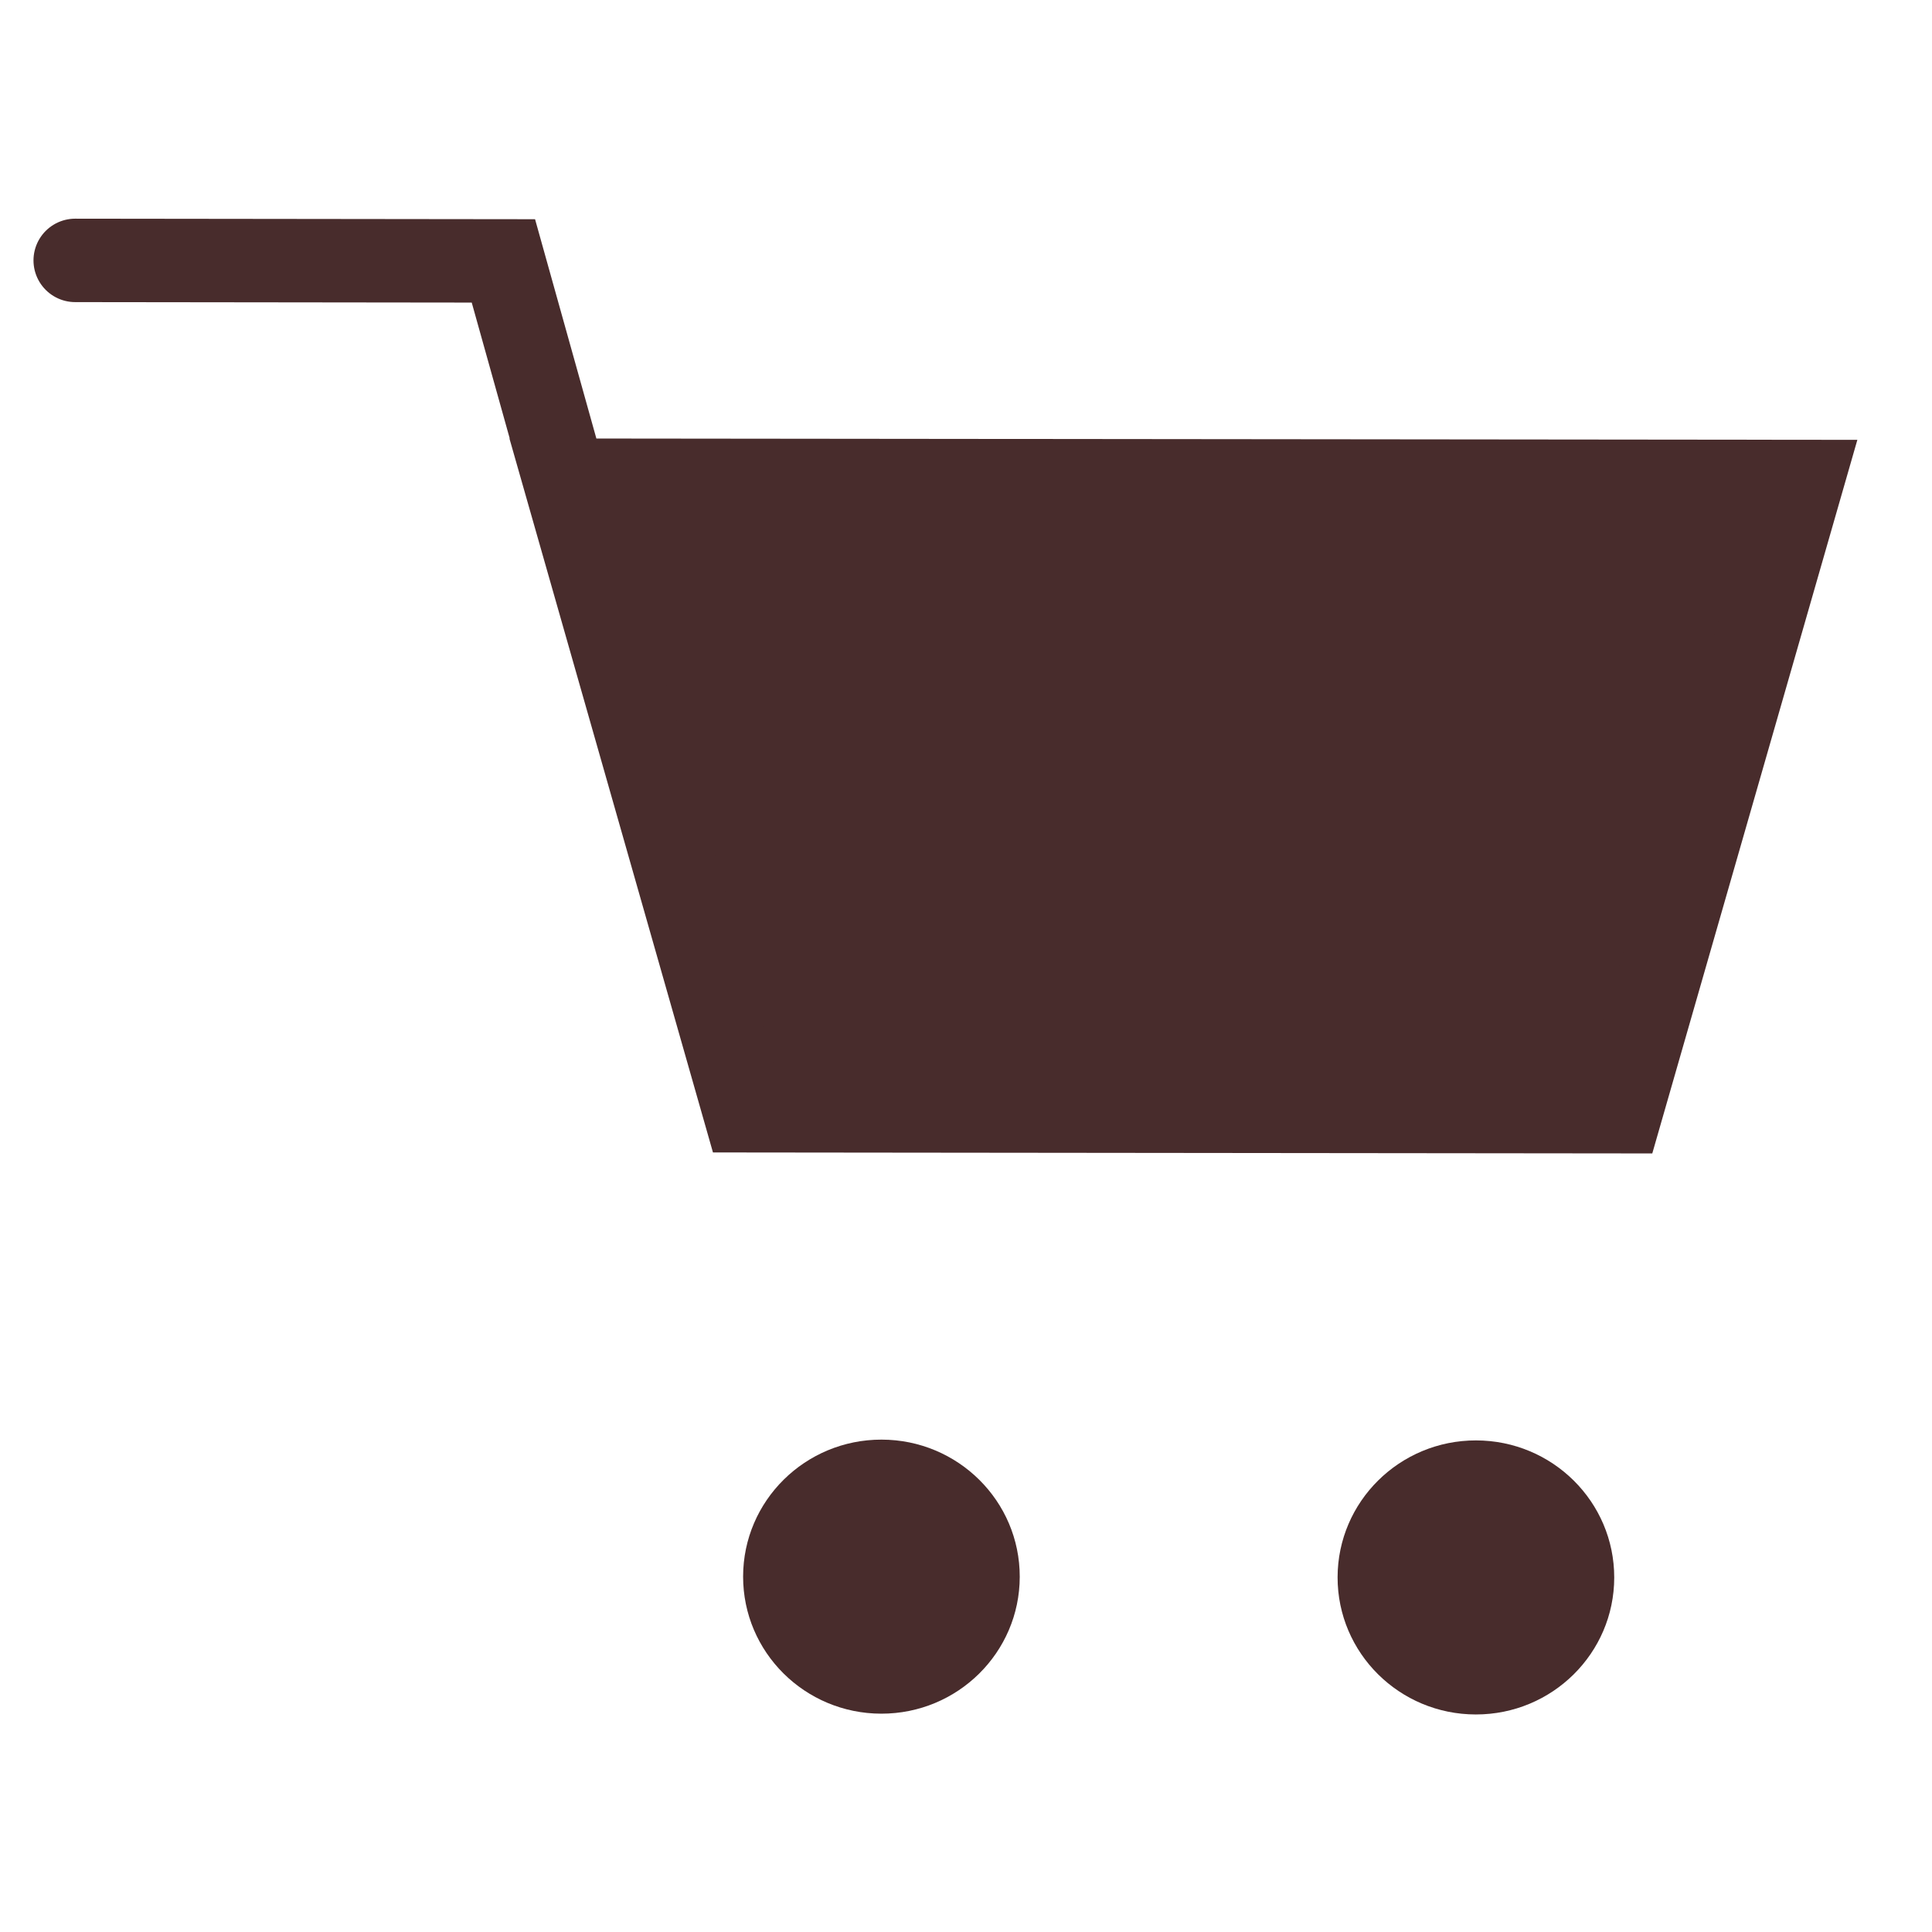 <svg width="27" height="27" viewBox="0 0 27 27" fill="none" xmlns="http://www.w3.org/2000/svg">
<path d="M25.183 6.729L7.892 6.711L10.404 15.523L22.652 15.536L25.183 6.729Z" fill="#482C2C"/>
<path d="M1.051 3.639L7.035 3.646L7.892 6.711M7.892 6.711L25.183 6.729L22.652 15.536L10.404 15.523L7.892 6.711Z" stroke="#482C2C" stroke-width="1.166" stroke-linecap="round"/>
<ellipse cx="1.933" cy="1.915" rx="1.933" ry="1.915" transform="matrix(1 0.001 -0.001 1 10.387 20.117)" fill="#482C2C"/>
<ellipse cx="1.933" cy="1.915" rx="1.933" ry="1.915" transform="matrix(1 0.001 -0.001 1 18.695 20.128)" fill="#482C2C"/>
</svg>
